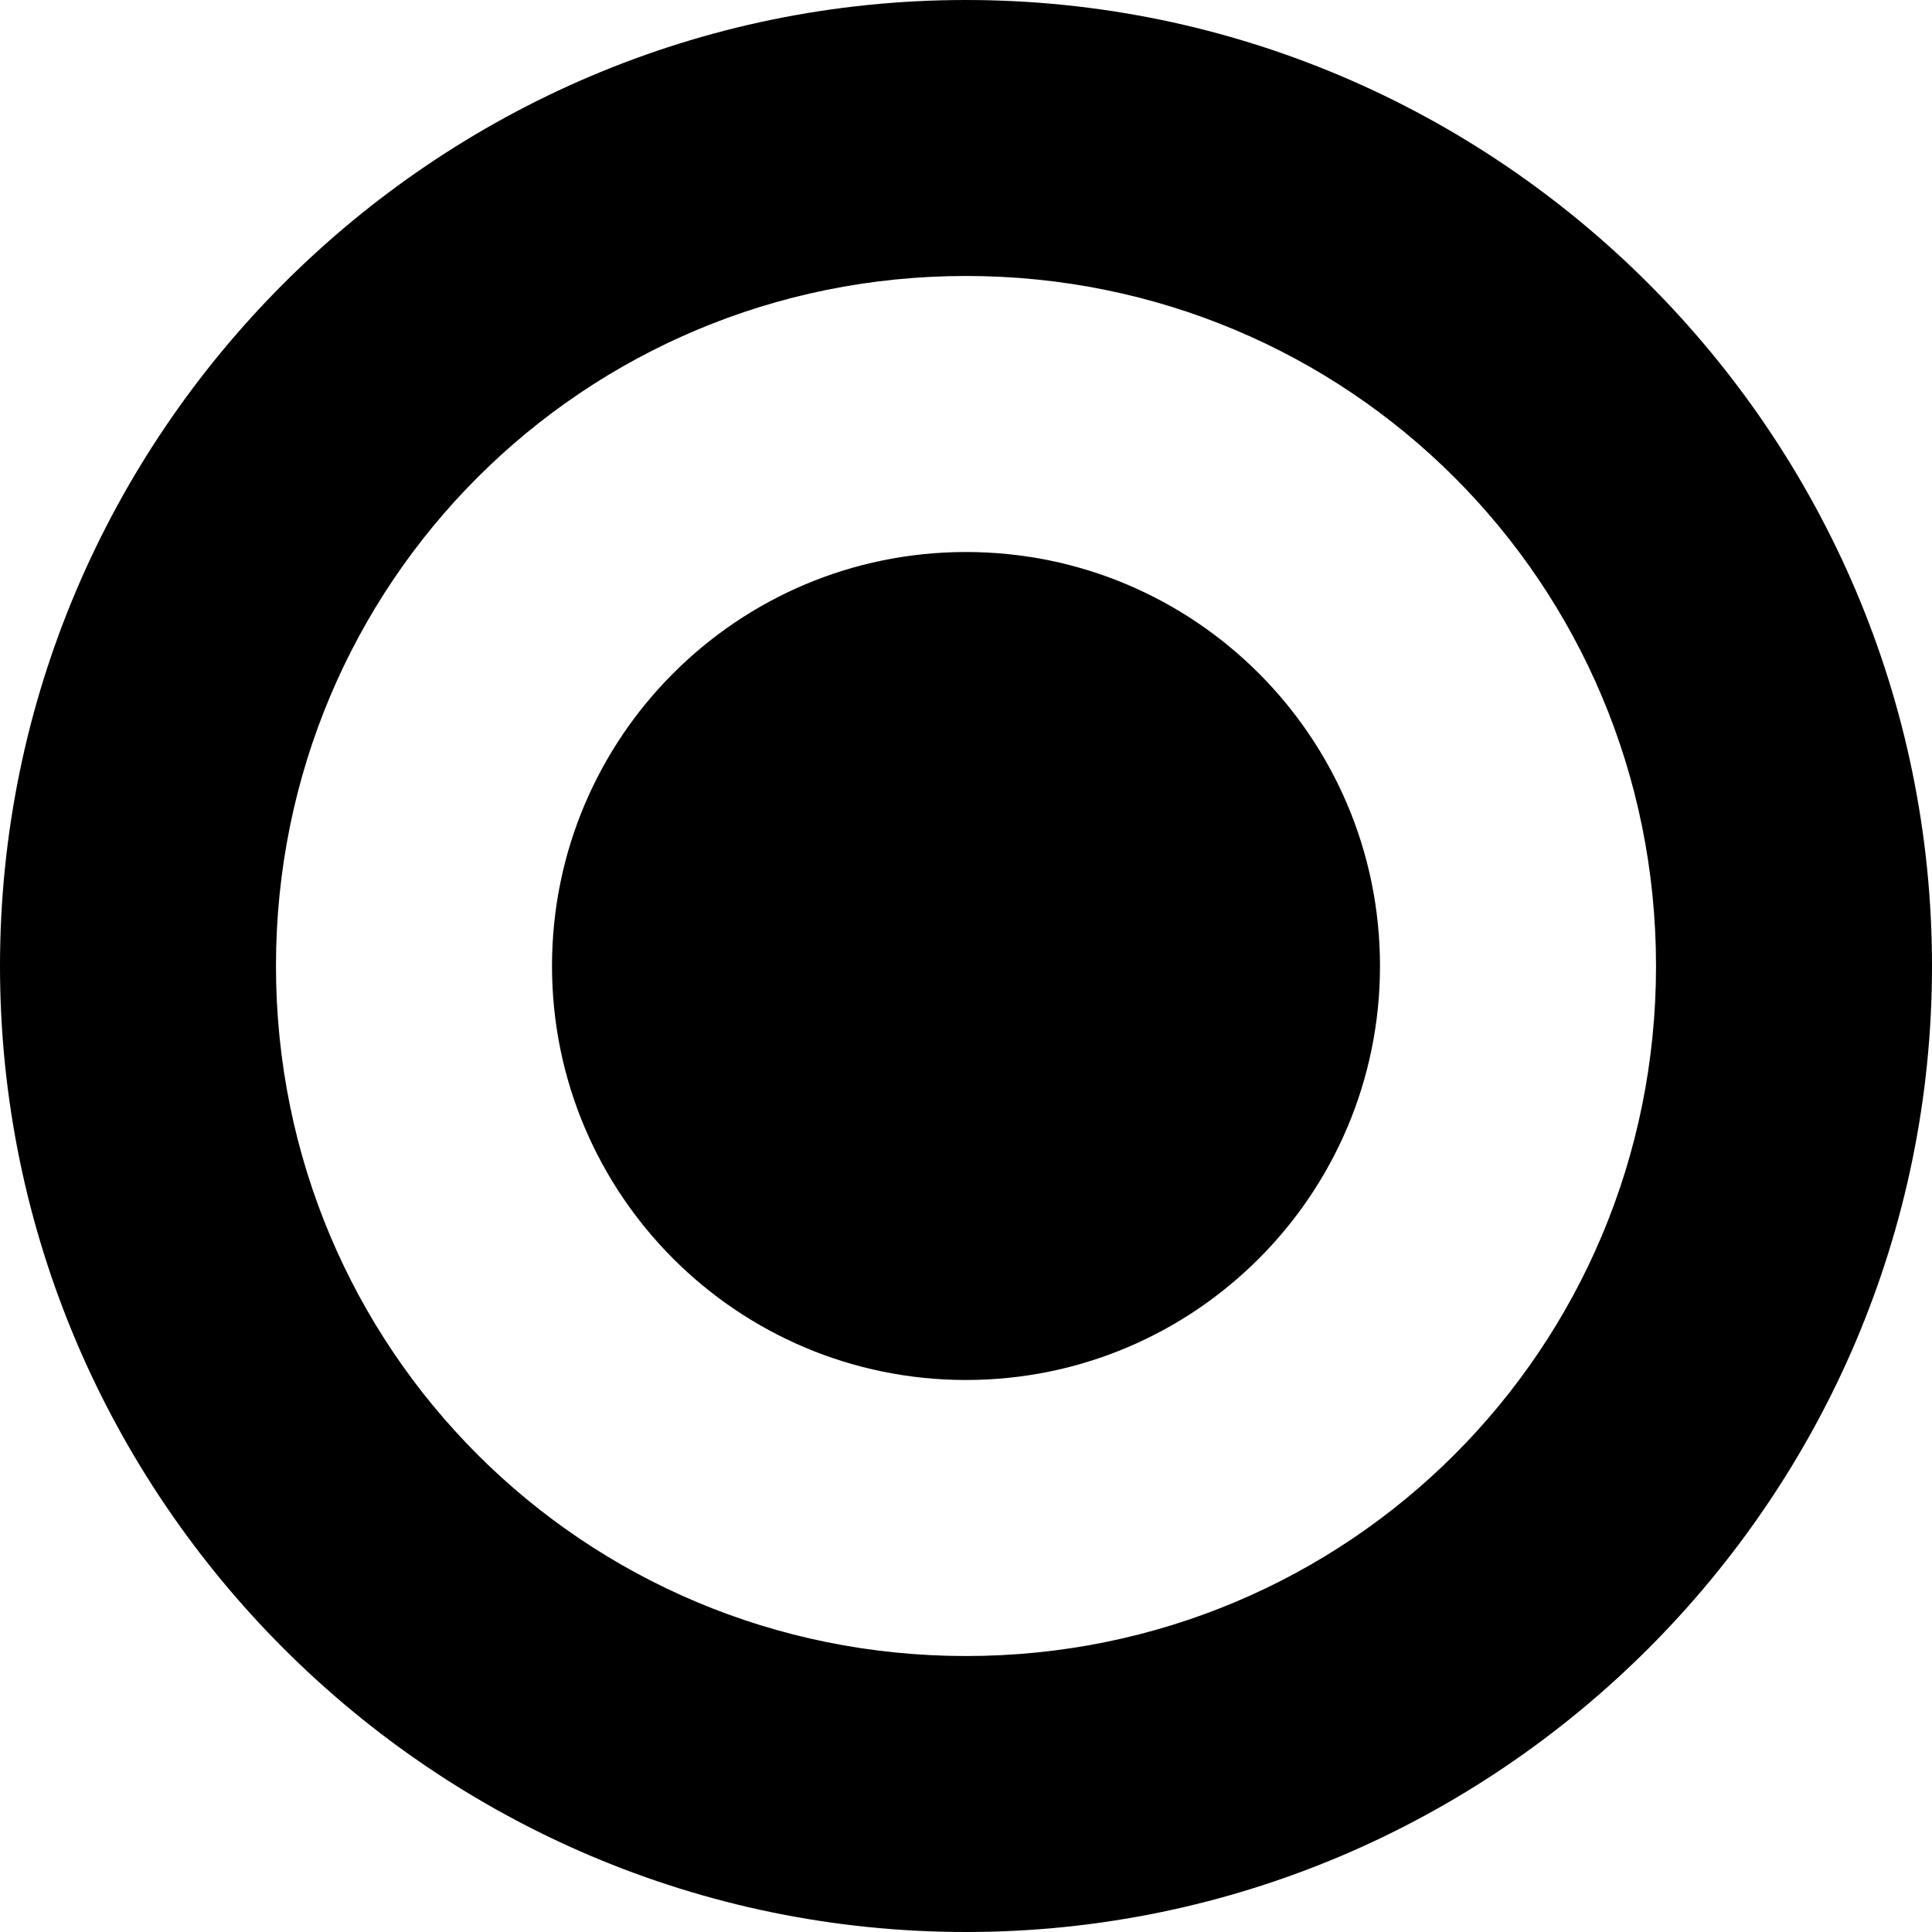 <!-- Generated by IcoMoon.io -->
<svg version="1.1" xmlns="http://www.w3.org/2000/svg" width="32" height="32" viewBox="0 0 32 32">
<title>poi_locked</title>
<path d="M16 0c-8.809 0-16 7.191-16 16s7.191 16 16 16c8.809 0 16-7.191 16-16s-7.191-16-16-16zM16 4.571c6.339 0 11.429 5.090 11.429 11.429s-5.090 11.429-11.429 11.429c-6.339 0-11.429-5.090-11.429-11.429s5.090-11.429 11.429-11.429z"></path>
<path d="M22.857 16c0 3.787-3.070 6.857-6.857 6.857s-6.857-3.070-6.857-6.857c0-3.787 3.070-6.857 6.857-6.857s6.857 3.070 6.857 6.857z"></path>
</svg>
